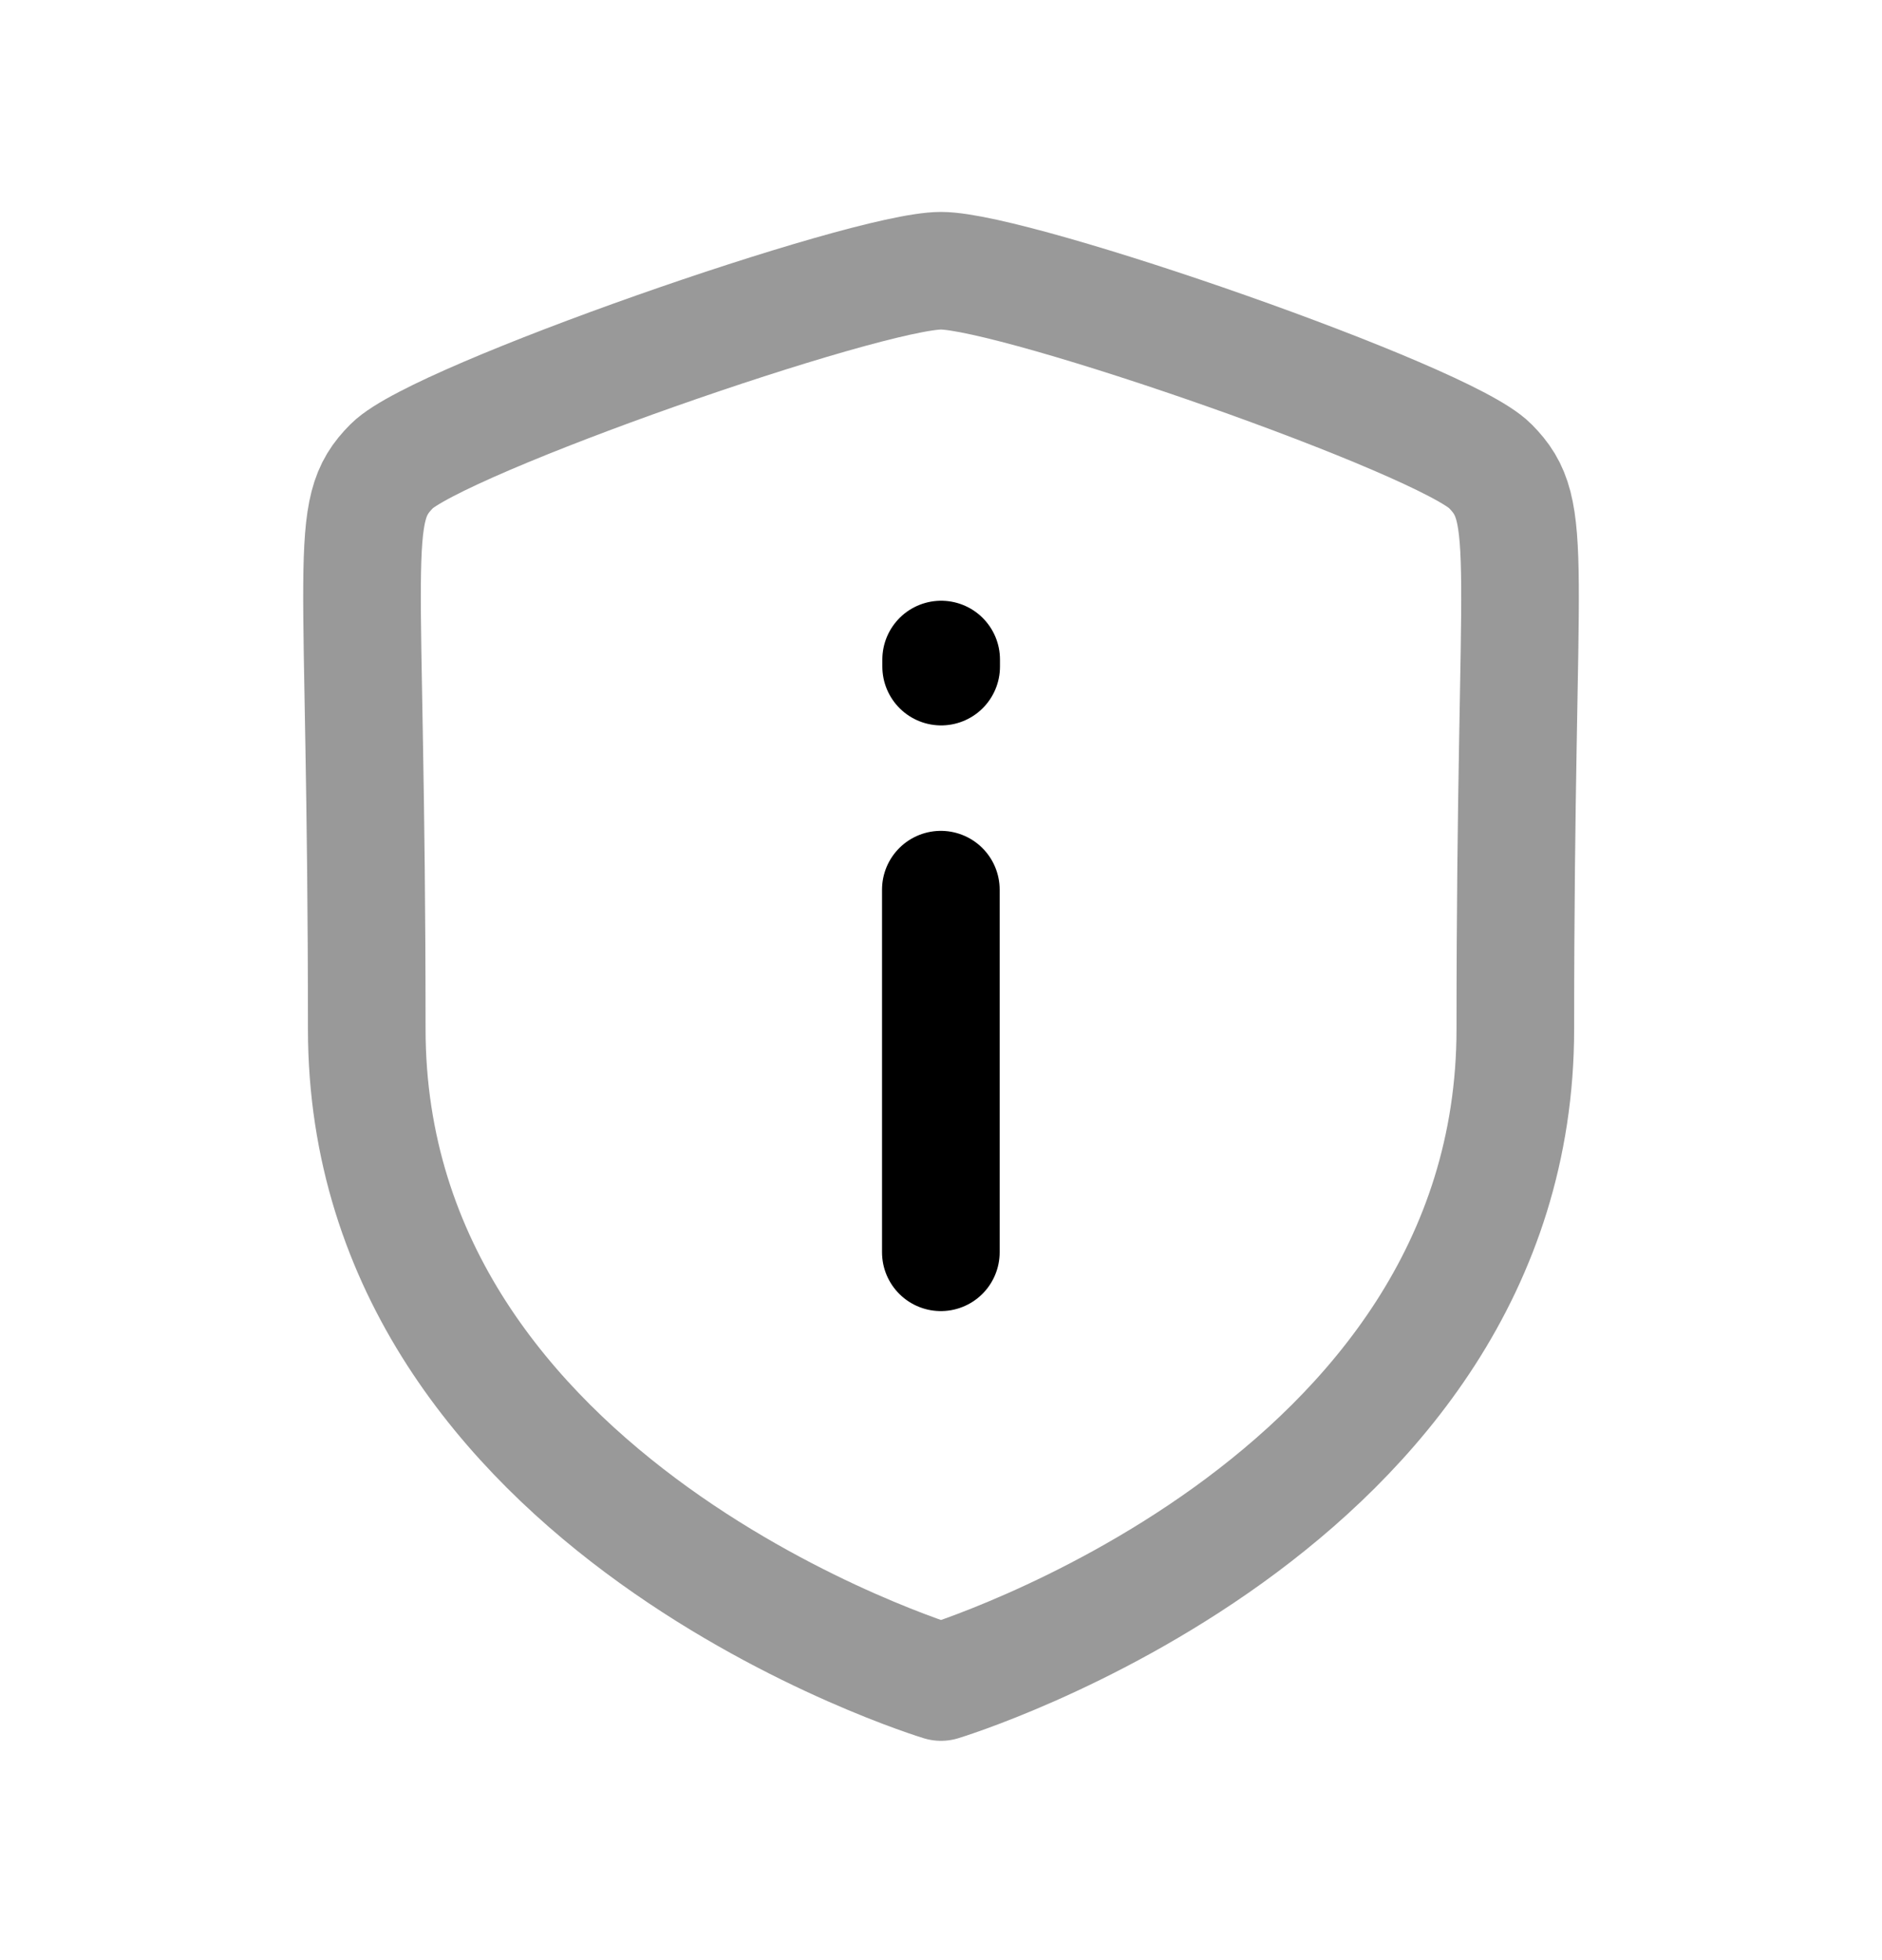 <svg width="24" height="25" viewBox="0 0 24 25" fill="none" xmlns="http://www.w3.org/2000/svg">
<path opacity="0.4" fill-rule="evenodd" clip-rule="evenodd" d="M12 21.453C12 21.453 19.324 19.236 19.324 13.123C19.324 7.009 19.59 6.536 19.002 5.943C18.413 5.349 12.961 3.453 12 3.453C11.04 3.453 5.587 5.354 4.998 5.943C4.41 6.531 4.677 7.008 4.677 13.123C4.677 19.237 12 21.453 12 21.453Z" stroke="black" stroke-width="1.5" stroke-linecap="round" stroke-linejoin="round"/>
<path d="M11.998 15.972V11.347M12.002 8.502V8.412" stroke="black" stroke-width="1.5" stroke-linecap="round" stroke-linejoin="round"/>
</svg>